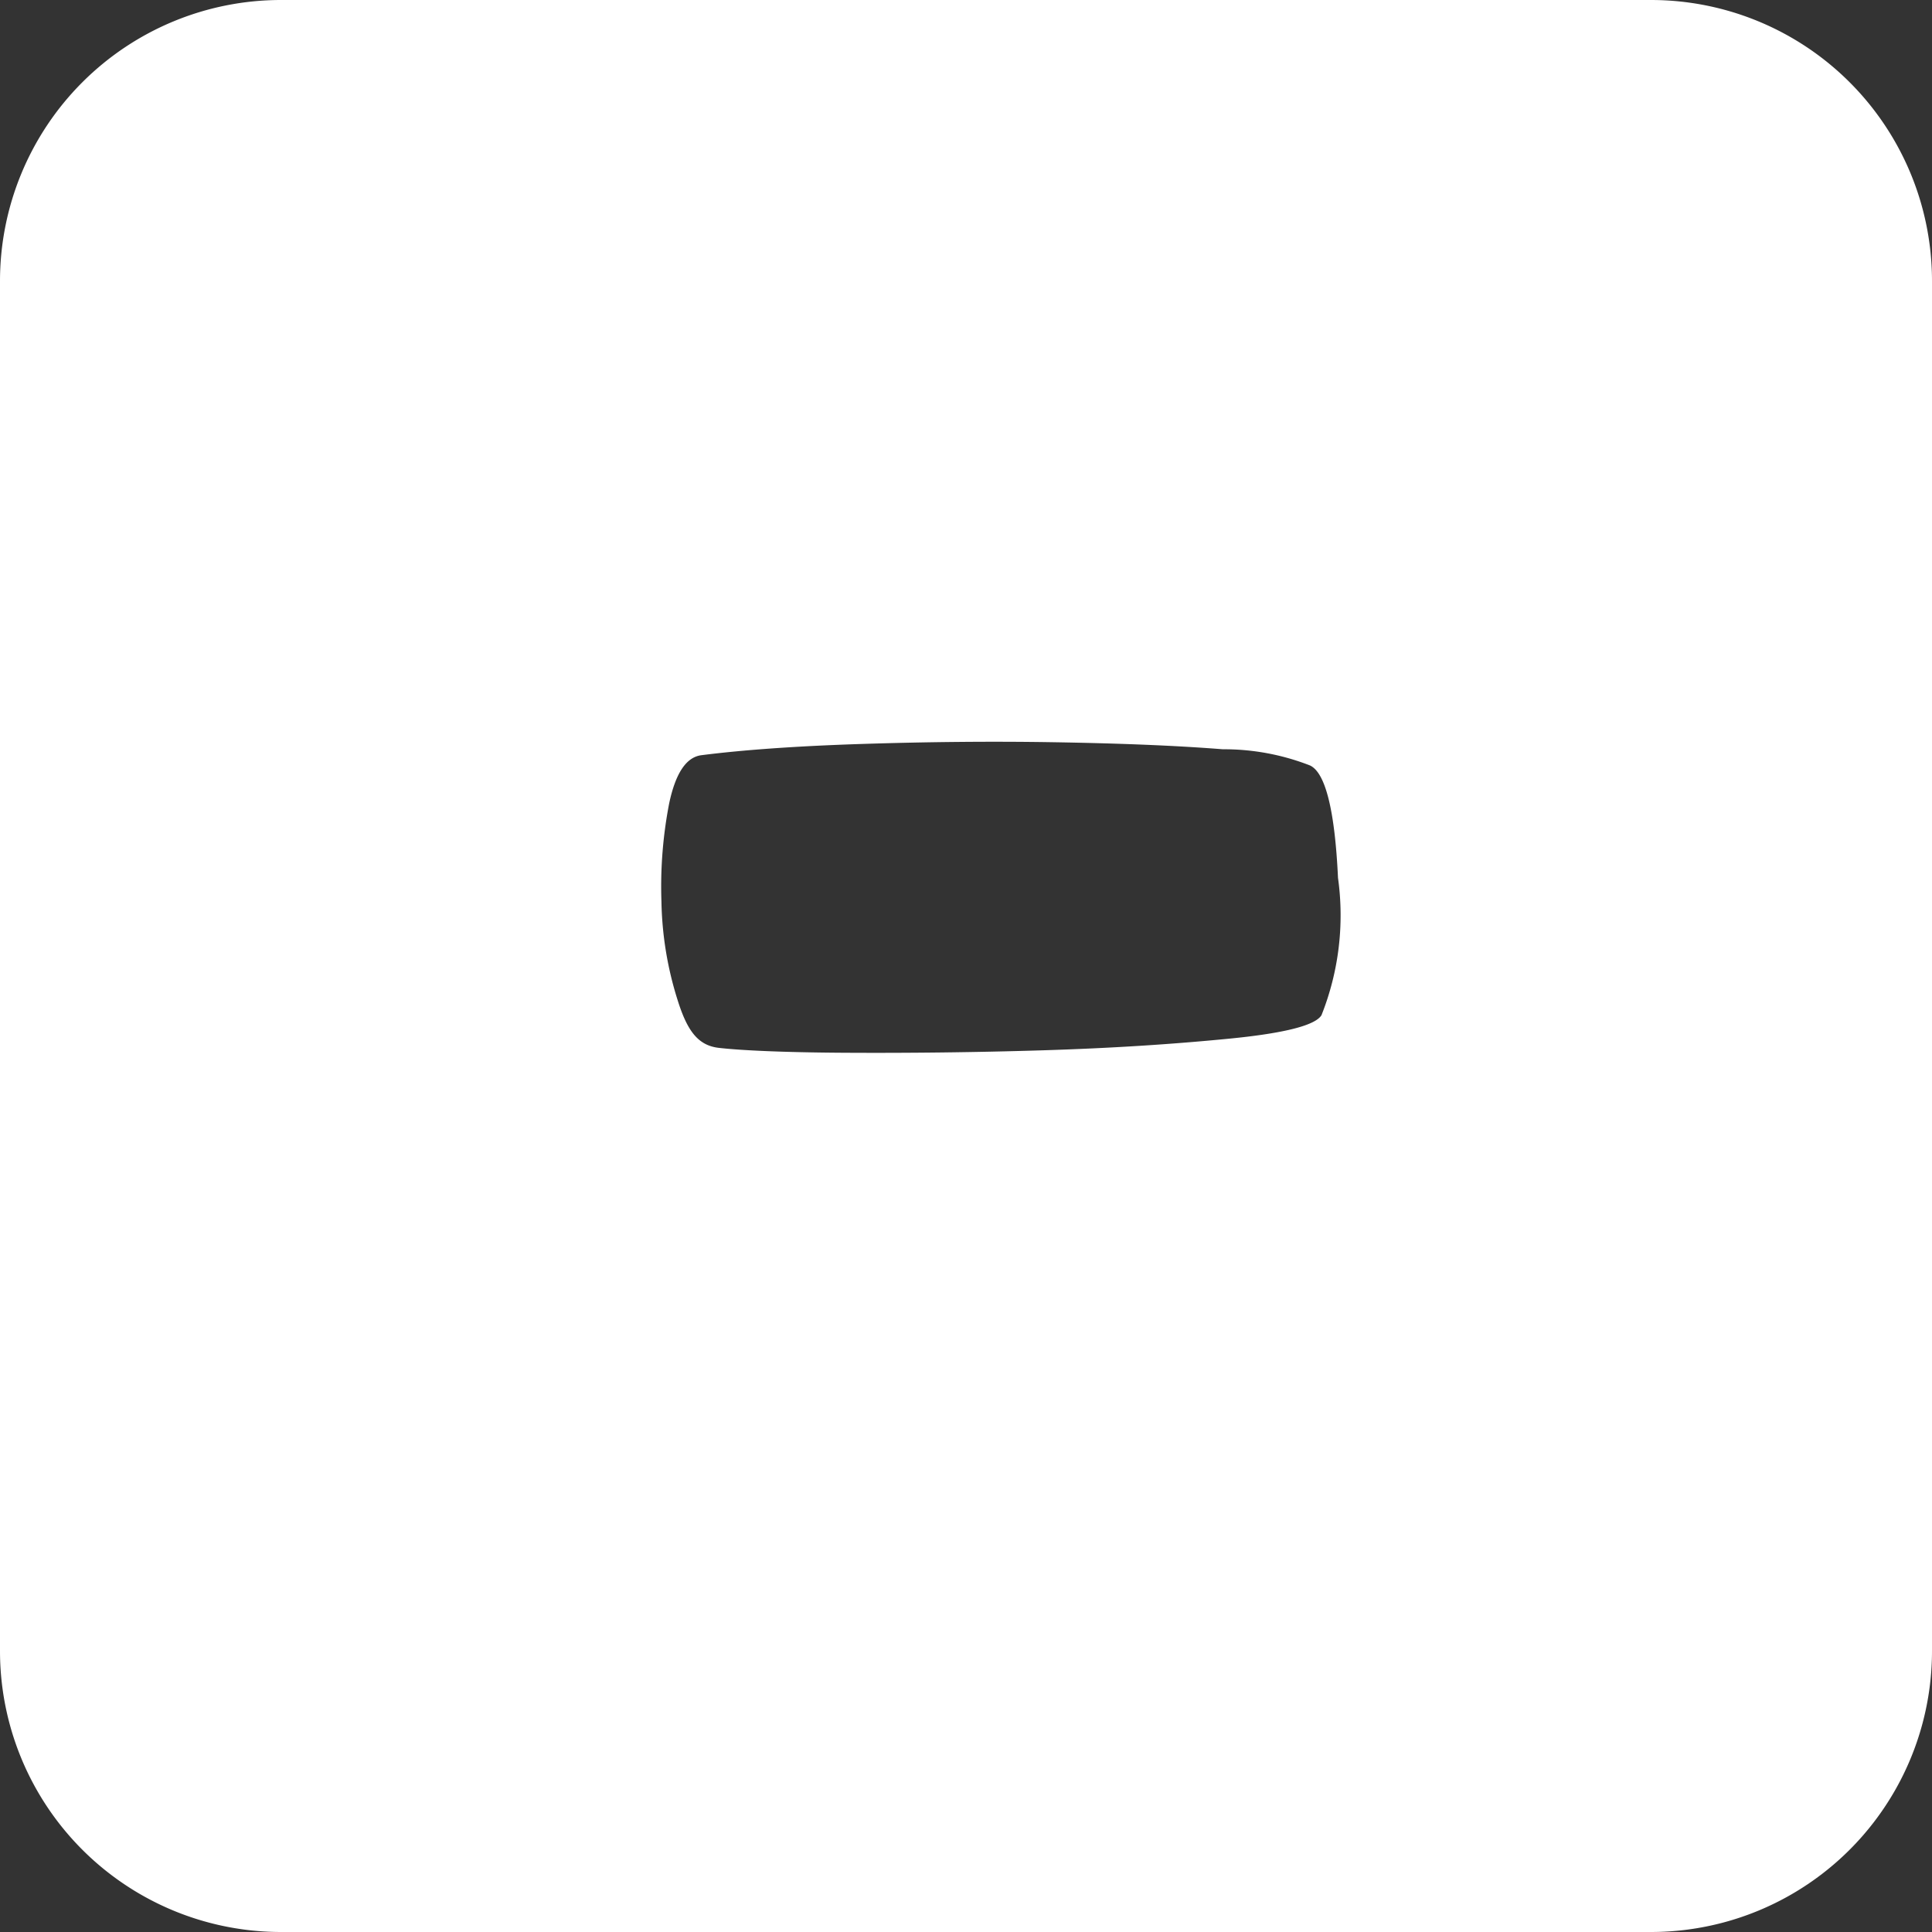 <svg xmlns="http://www.w3.org/2000/svg" viewBox="0 0 55 55"><rect x="0" y="0" width="55" height="55" fill="#333333" stroke="none"/><defs><style>.cls-1{fill:#fff;}</style></defs><title>minus_white</title><g id="Layer_2" data-name="Layer 2"><g id="Black"><path class="cls-1" d="M47,0H8A8,8,0,0,0,0,8V47a8,8,0,0,0,8,8H47a8,8,0,0,0,8-8V8A8,8,0,0,0,47,0ZM37.62,28.9c-.17.28-1,.51-2.64.67s-3.35.27-5.29.33-3.83.08-5.63.07-3-.07-3.6-.14-.9-.5-1.17-1.36a9.83,9.83,0,0,1-.46-2.8,12.43,12.43,0,0,1,.22-2.8c.18-.85.48-1.31.91-1.37,1.17-.15,2.69-.26,4.54-.32s3.69-.08,5.5-.05,3.42.09,4.81.2a6.72,6.72,0,0,1,2.48.46c.44.2.71,1.27.8,3.2A7.7,7.7,0,0,1,37.62,28.9Z"/></g></g></svg>